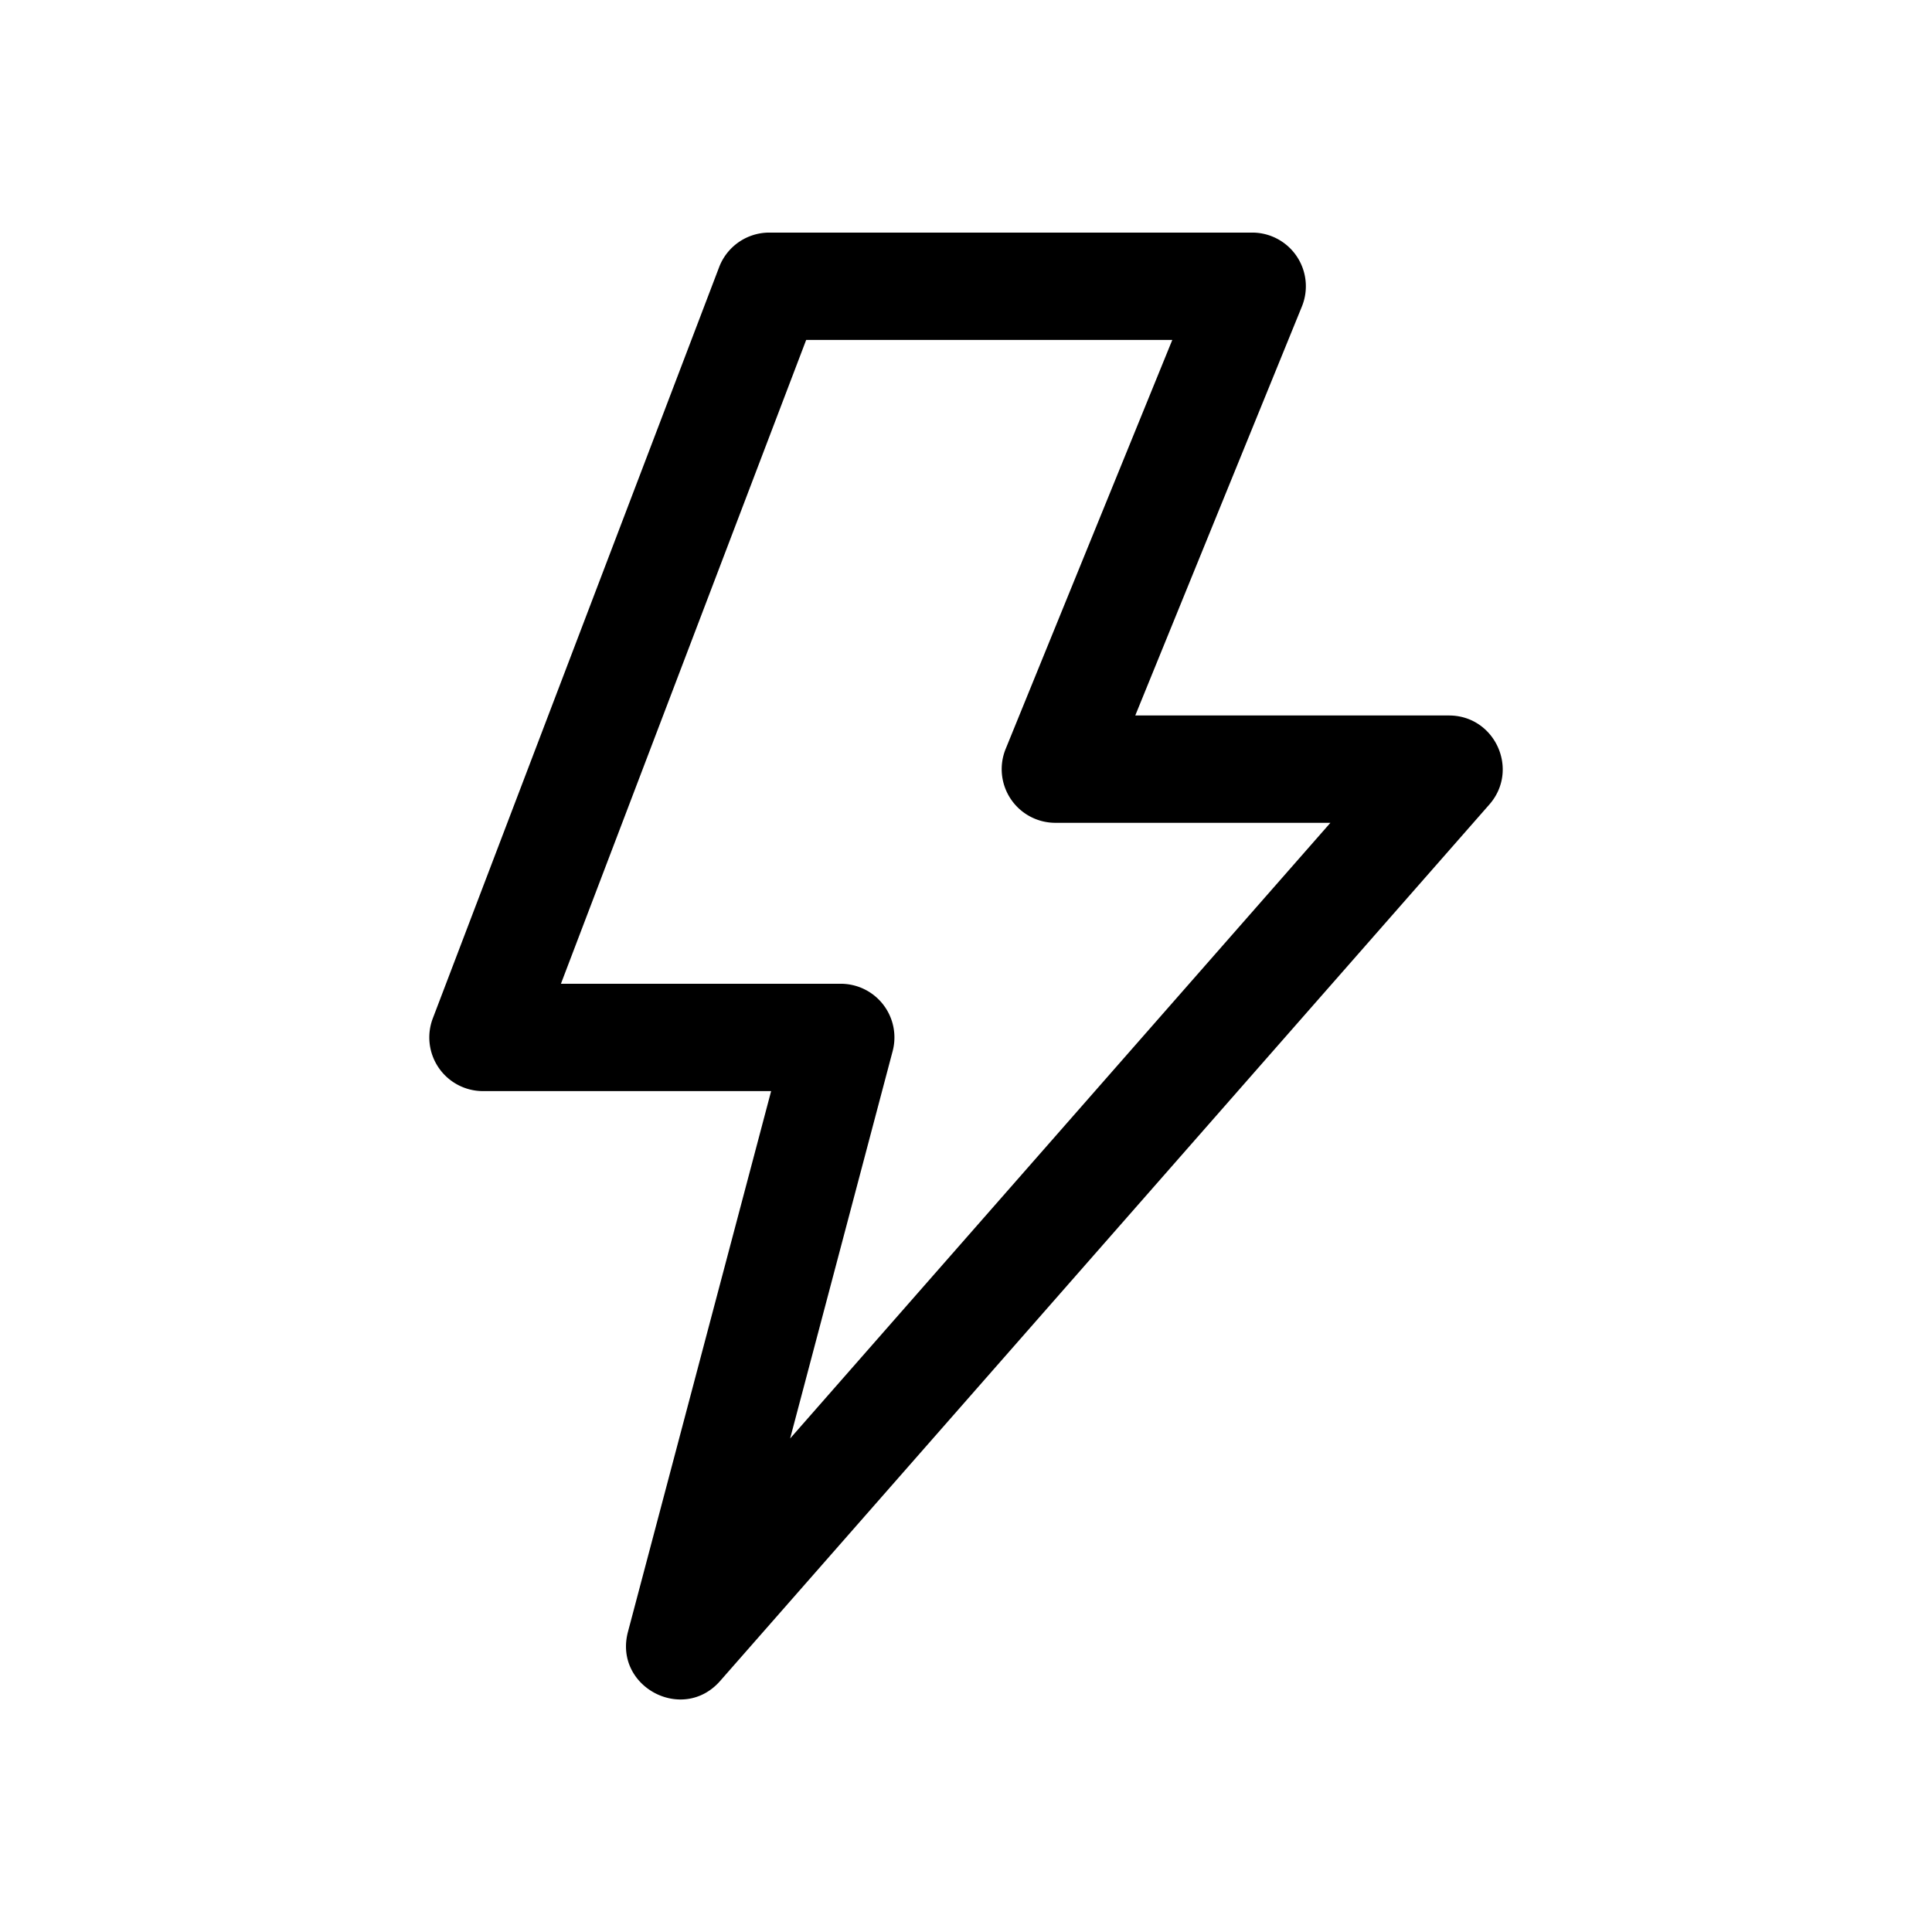 <svg xmlns="http://www.w3.org/2000/svg" viewBox="0 0 36 36" fill="none">
  <defs>
    <clipPath id="a">
      <rect width="36" height="36" rx="0"/>
    </clipPath>
  </defs>
  <g clip-path="url(#a)">
    <path fill="currentColor" d="M14.368 20.331H9a1 1 0 0 1-.935-1.356L13.4 4.978a1 1 0 0 1 .934-.644h9a1 1 0 0 1 .925 1.377l-3.105 7.621h5.845c.86 0 1.319 1.014.752 1.66l-14.332 16.33c-.696.794-1.988.106-1.718-.915l2.668-10.076Zm.654-13.997-4.57 11.997h5.214a1 1 0 0 1 .967 1.256l-1.91 7.217L24.79 15.332h-5.125a1 1 0 0 1-.926-1.377l3.105-7.621h-6.823Z"/>
  </g>
</svg>